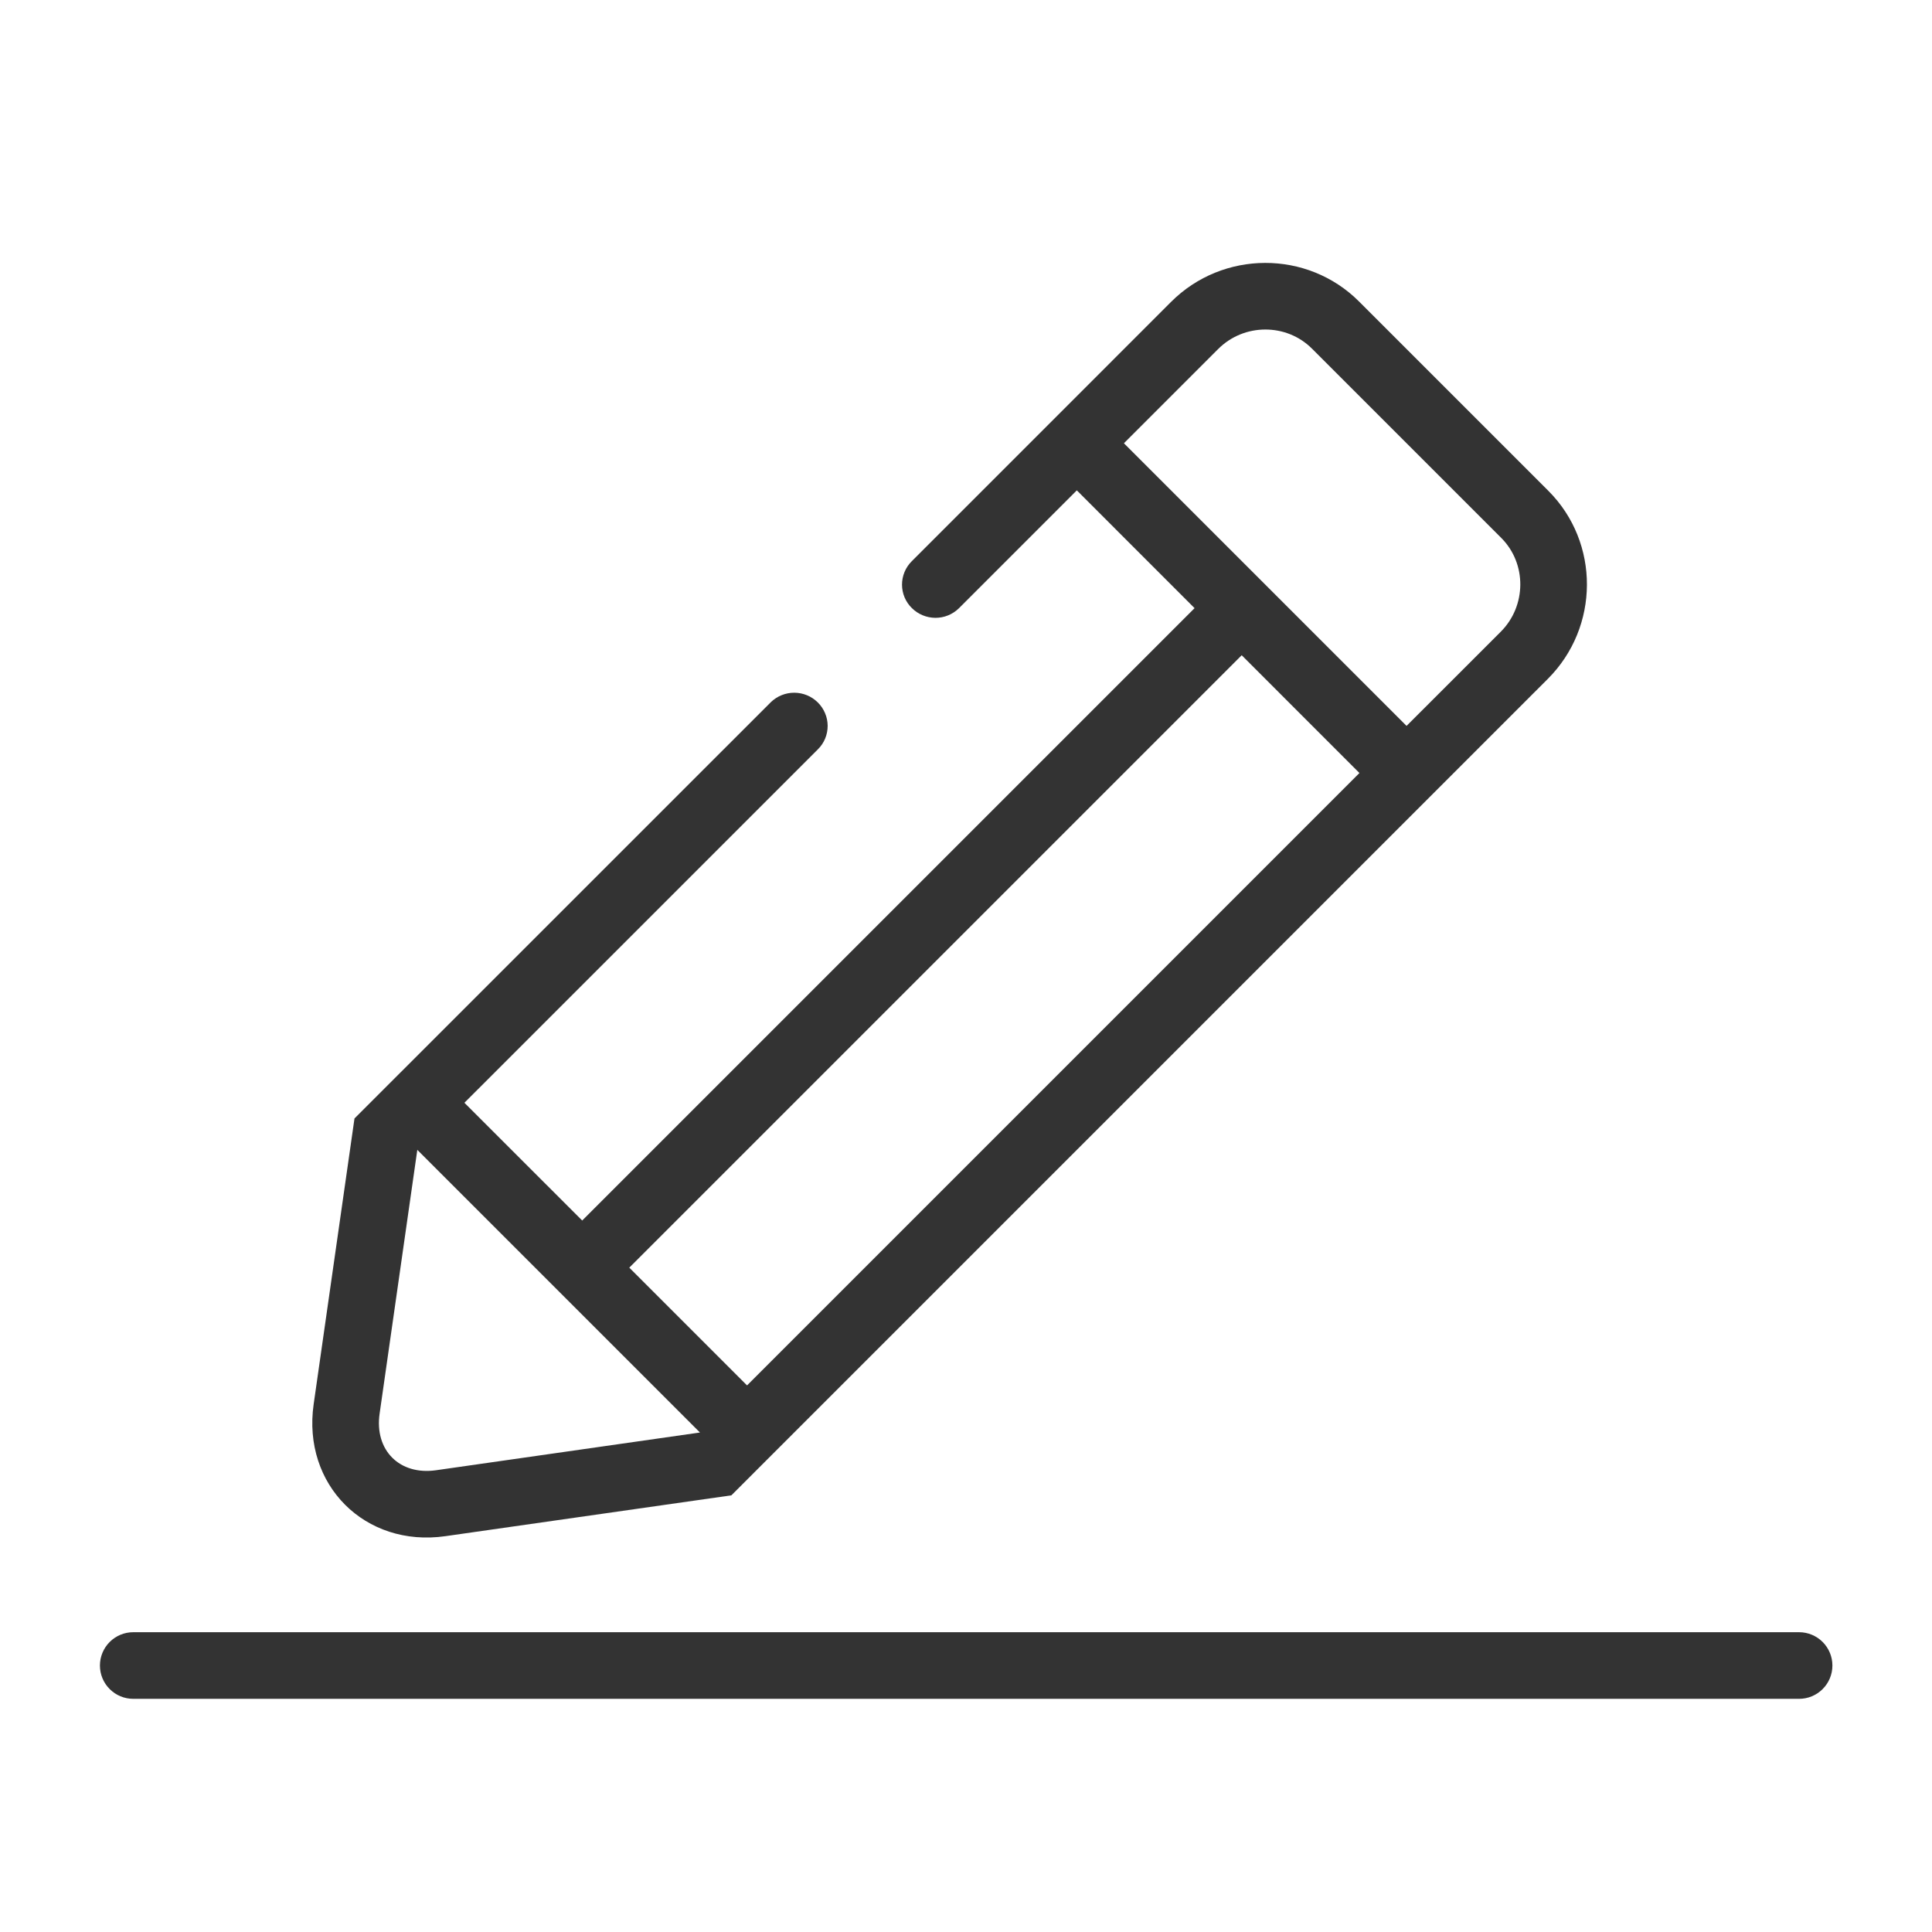 <svg width="58" height="58" viewBox="0 0 58 58" fill="none" xmlns="http://www.w3.org/2000/svg">
<path fill-rule="evenodd" clip-rule="evenodd" d="M29.327 6.828L25.785 10.37C25.596 10.554 25.343 10.656 25.08 10.655C24.817 10.653 24.564 10.549 24.377 10.364C24.283 10.273 24.209 10.164 24.157 10.043C24.106 9.922 24.08 9.793 24.079 9.662C24.079 9.53 24.104 9.401 24.154 9.28C24.204 9.159 24.278 9.049 24.371 8.956L32.155 1.171C33.712 -0.386 36.25 -0.391 37.799 1.158L43.482 6.841C45.038 8.397 45.02 10.934 43.469 12.485L18.956 36.998L10.371 38.224C7.958 38.569 6.071 36.683 6.416 34.264L7.642 25.684L20.141 13.187C20.33 13.004 20.583 12.902 20.846 12.903C21.11 12.904 21.362 13.008 21.549 13.193C21.643 13.285 21.717 13.394 21.768 13.515C21.82 13.635 21.846 13.765 21.847 13.896C21.847 14.027 21.822 14.157 21.772 14.278C21.722 14.399 21.648 14.509 21.555 14.601L10.942 25.213L14.478 28.748L32.862 10.364L29.327 6.828V6.828ZM30.741 5.414L39.226 13.899L42.055 11.071C42.825 10.3 42.842 9.029 42.068 8.255L36.385 2.572C35.621 1.809 34.351 1.804 33.57 2.585L30.741 5.414ZM37.812 15.314L34.277 11.778L15.892 30.163L19.427 33.698L37.812 15.313V15.314ZM9.528 26.627L8.396 34.547C8.239 35.648 8.998 36.4 10.088 36.245L18.013 35.112L9.528 26.627ZM1 43.107C0.735 43.107 0.48 43.002 0.293 42.814C0.105 42.627 0 42.373 0 42.107C0 41.842 0.105 41.588 0.293 41.4C0.48 41.213 0.735 41.107 1 41.107H51.01C51.275 41.107 51.53 41.213 51.717 41.4C51.905 41.588 52.01 41.842 52.01 42.107C52.01 42.373 51.905 42.627 51.717 42.814C51.53 43.002 51.275 43.107 51.01 43.107H1Z" transform="translate(3 7.893)" fill="#333333"/>
</svg>
